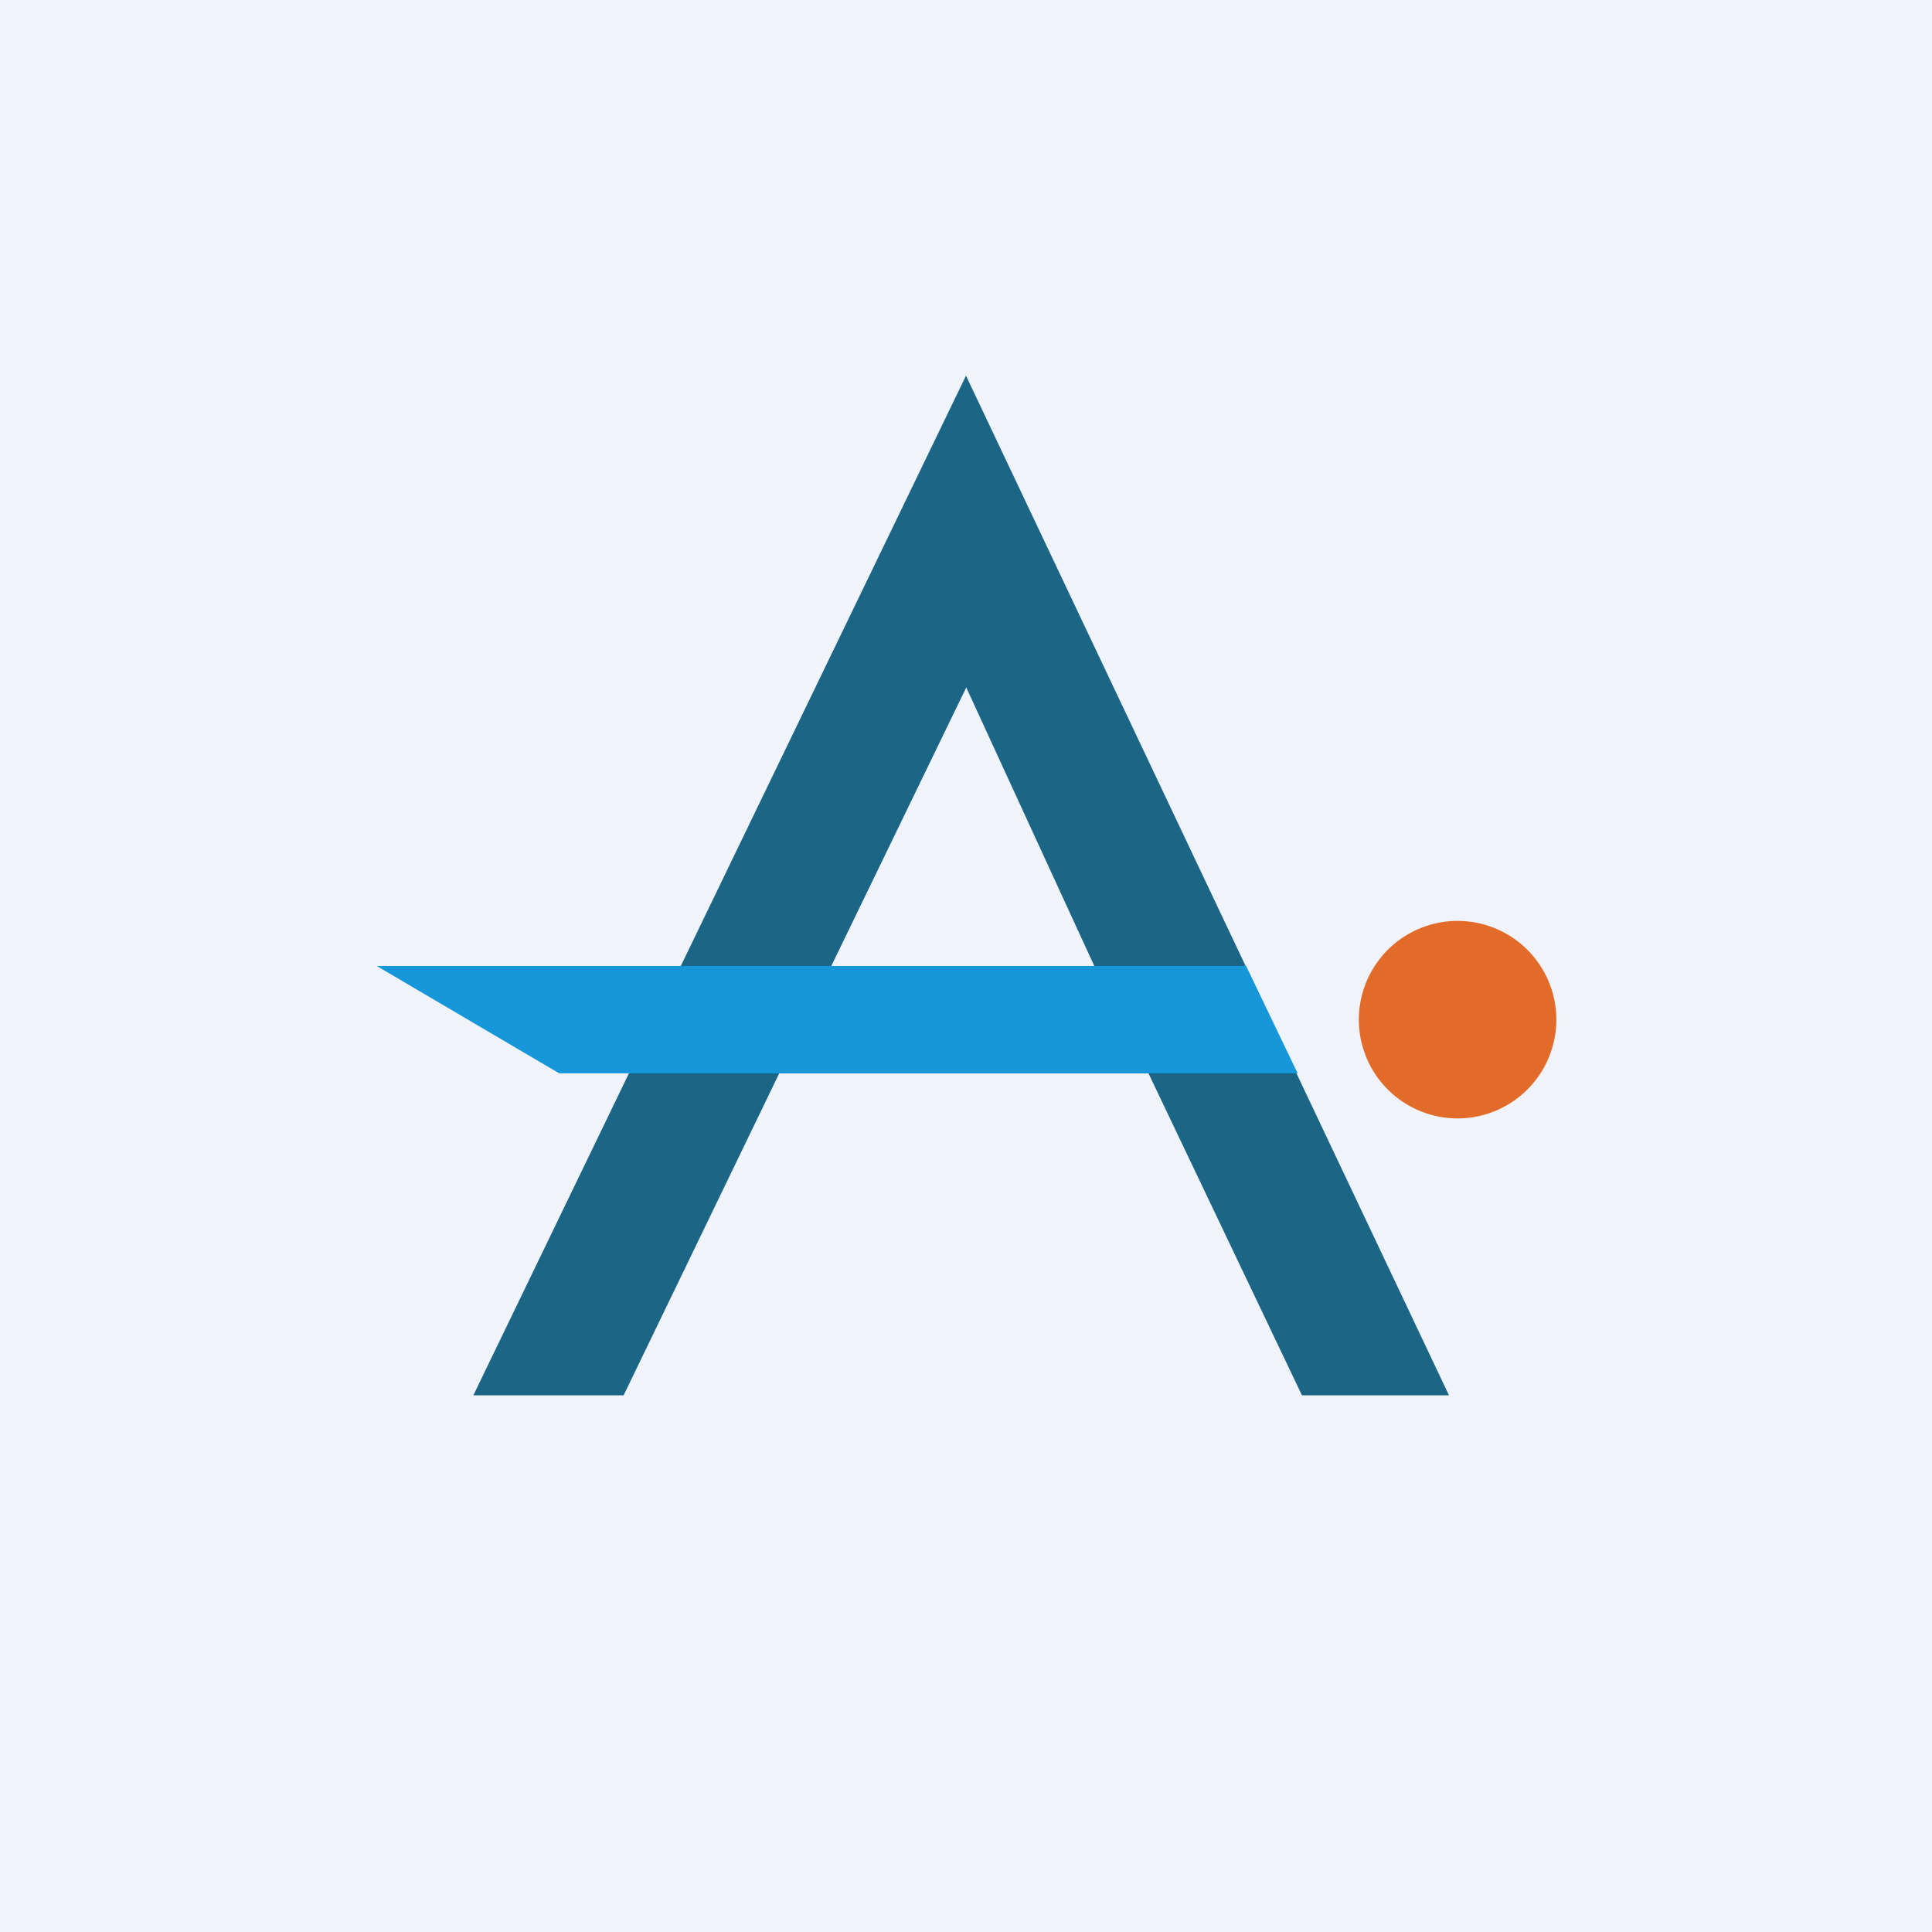 <!-- by TradingView --><svg xmlns="http://www.w3.org/2000/svg" width="18" height="18"><path fill="#F0F3FA" d="M0 0h18v18H0z"/><path d="M14.5 9.5a.92.92 0 11-1.84 0 .92.92 0 011.84 0z" fill="#E36B29"/><path fill-rule="evenodd" d="M12.13 13l-1.43-3H7.26l-1.45 3h-1.4L9 3.5l4.5 9.5h-1.38zM9 6.4l1.2 2.61H7.74L9 6.41z" fill="#1B6686"/><path d="M11.61 9h-8.1l1.7 1h6.88l-.48-1z" fill="#1697D9"/></svg>